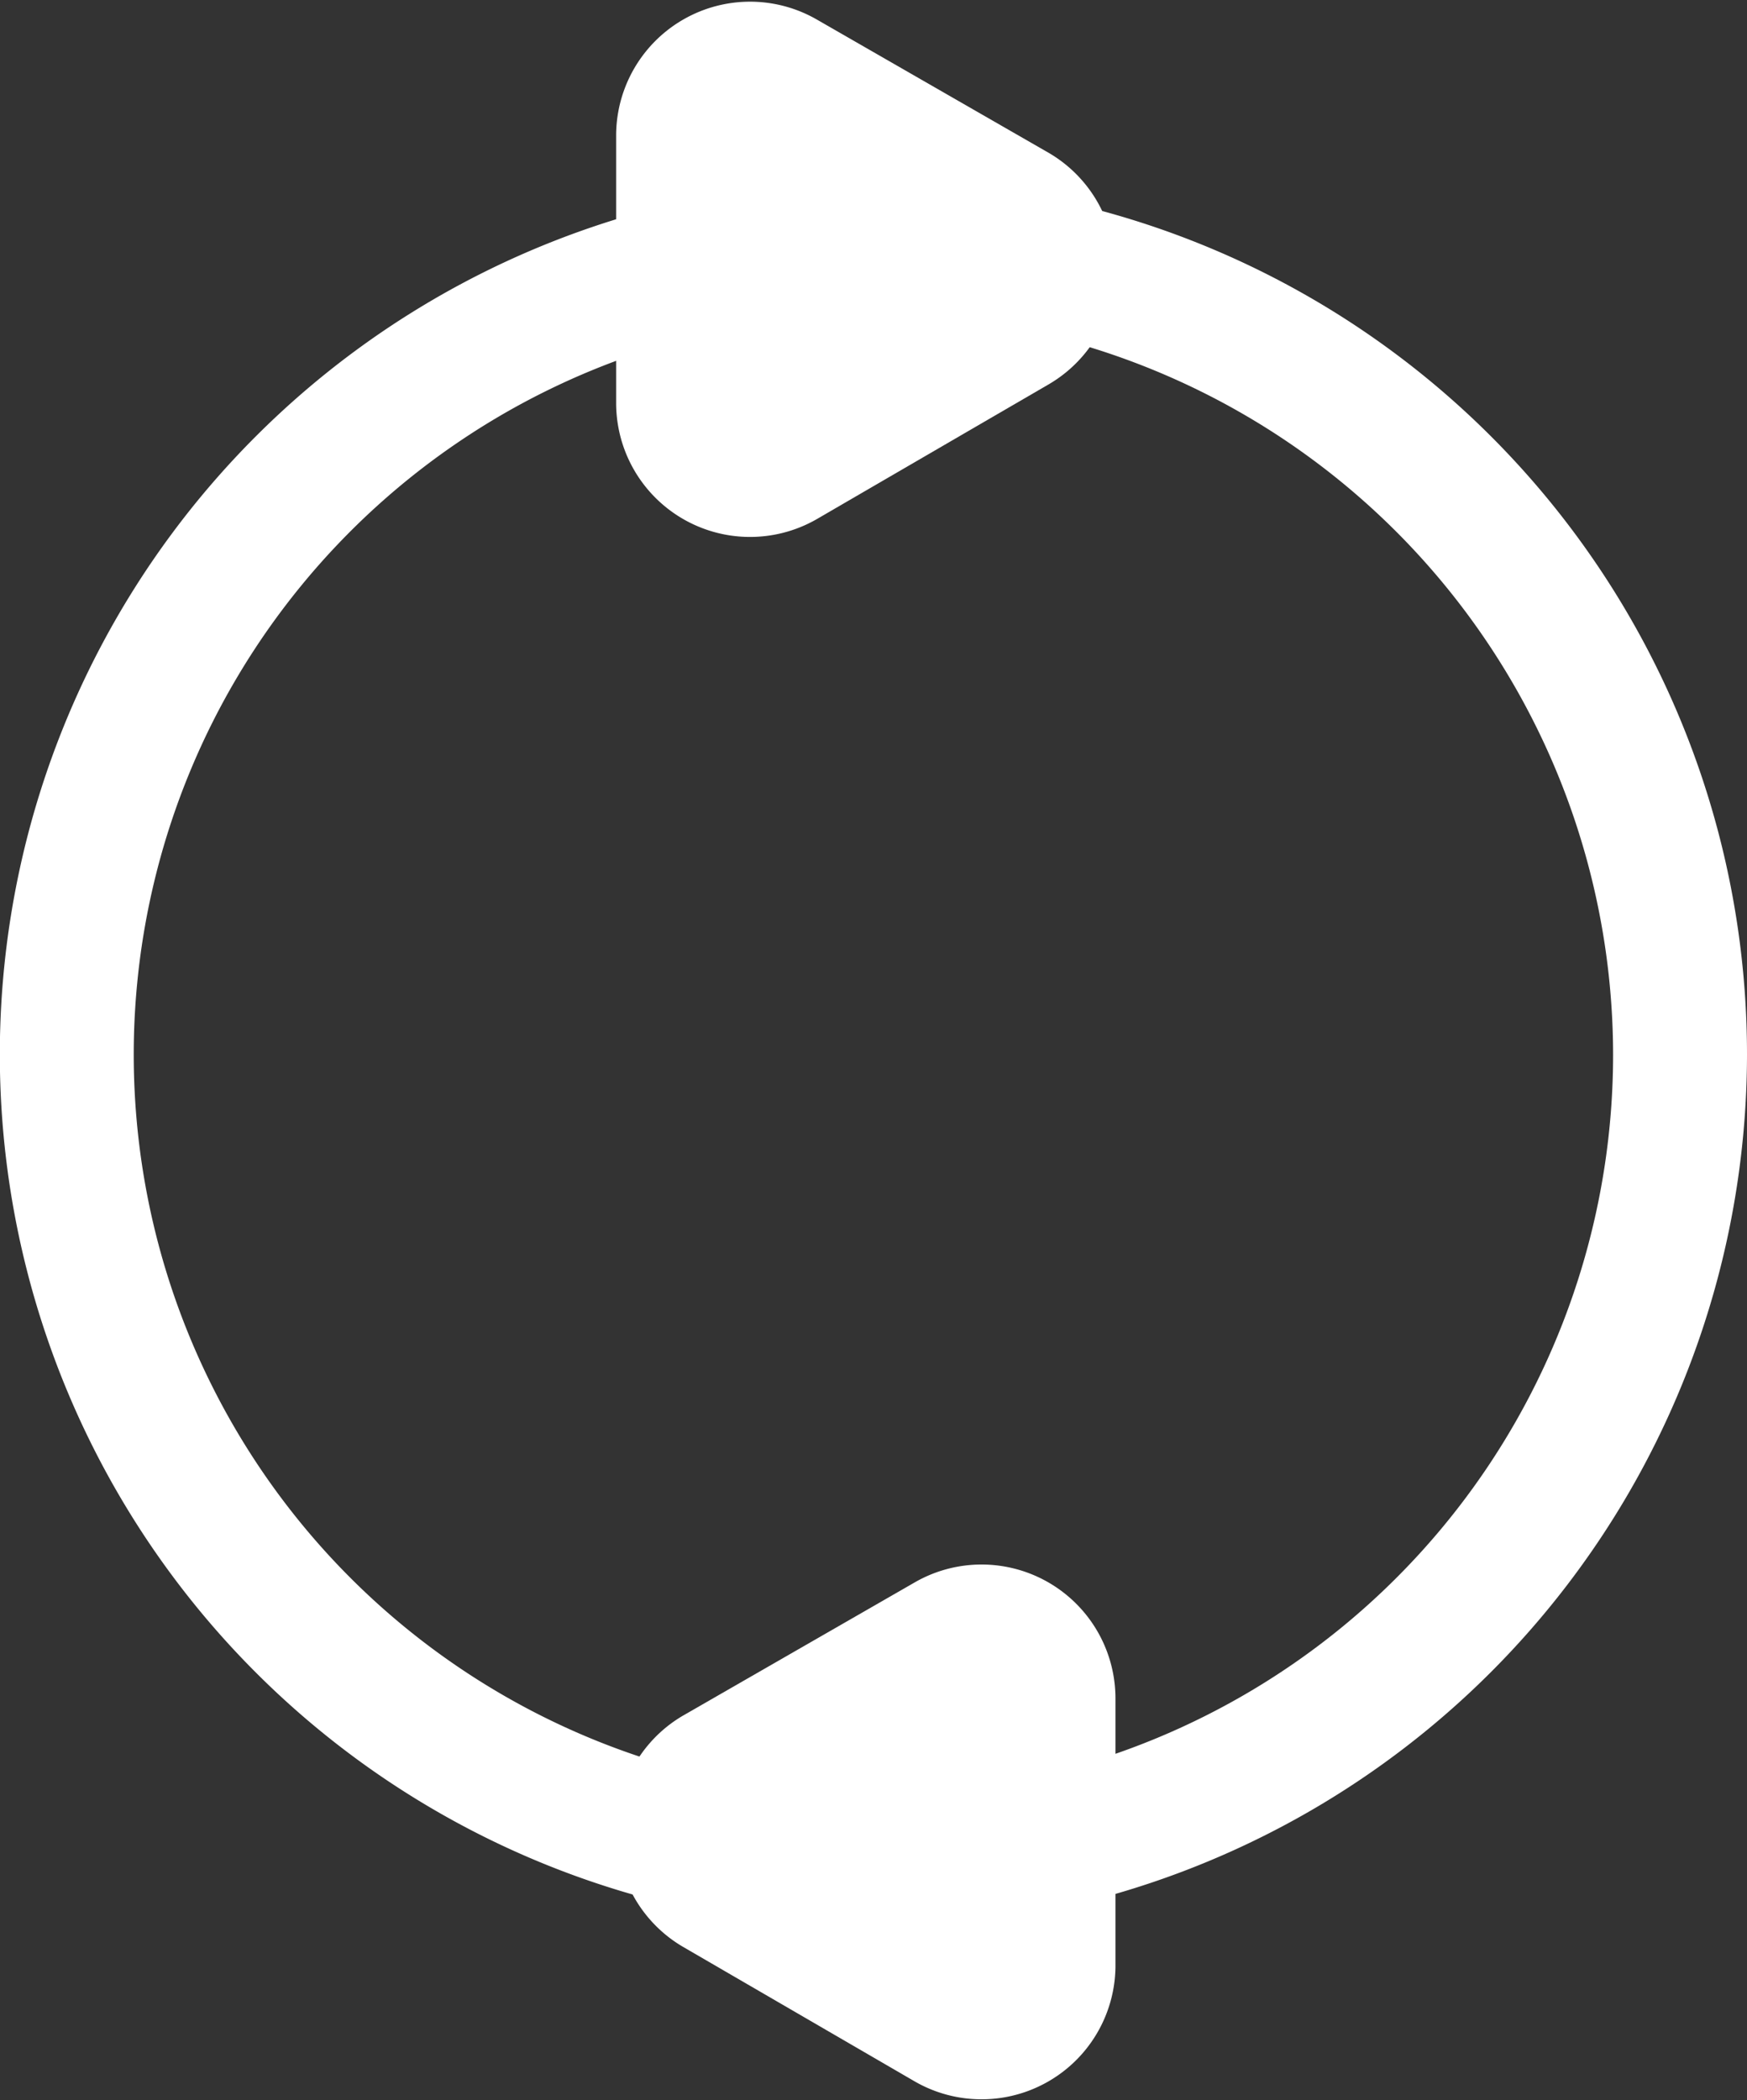 <svg xmlns="http://www.w3.org/2000/svg" viewBox="0 0 104.37 125.41">
  <rect x="0" y="0" width="104.37" height="125.41" fill="#333333" stroke="none"/>
  <defs>
    <style>
      .cls-1 {
        fill: #fff;
      }
    </style>
  </defs>
  <title>Ресурс 17</title>
  <g id="Слой_2" data-name="Слой 2">
    <g id="Слой_1-2" data-name="Слой 1">
      <path class="cls-1" d="M48.8,31l13.89-8.07a8,8,0,0,0,0-13.78l-13.92-8A8,8,0,0,0,36.81,8l0,16.11A8,8,0,0,0,48.8,31Z"/>
      <path class="cls-1" d="M54.68,124.32l-13.9-8.07a8,8,0,0,1,0-13.78l13.92-8a8,8,0,0,1,11.94,6.91l0,16.1A8,8,0,0,1,54.68,124.32Z"/>
      <path class="cls-1" d="M52.19,115.16A52.19,52.19,0,1,1,104.37,63,52.24,52.24,0,0,1,52.19,115.16Zm0-96.37A44.19,44.19,0,1,0,96.37,63,44.24,44.24,0,0,0,52.19,18.79Z"/>
    </g>
  </g>
</svg>

